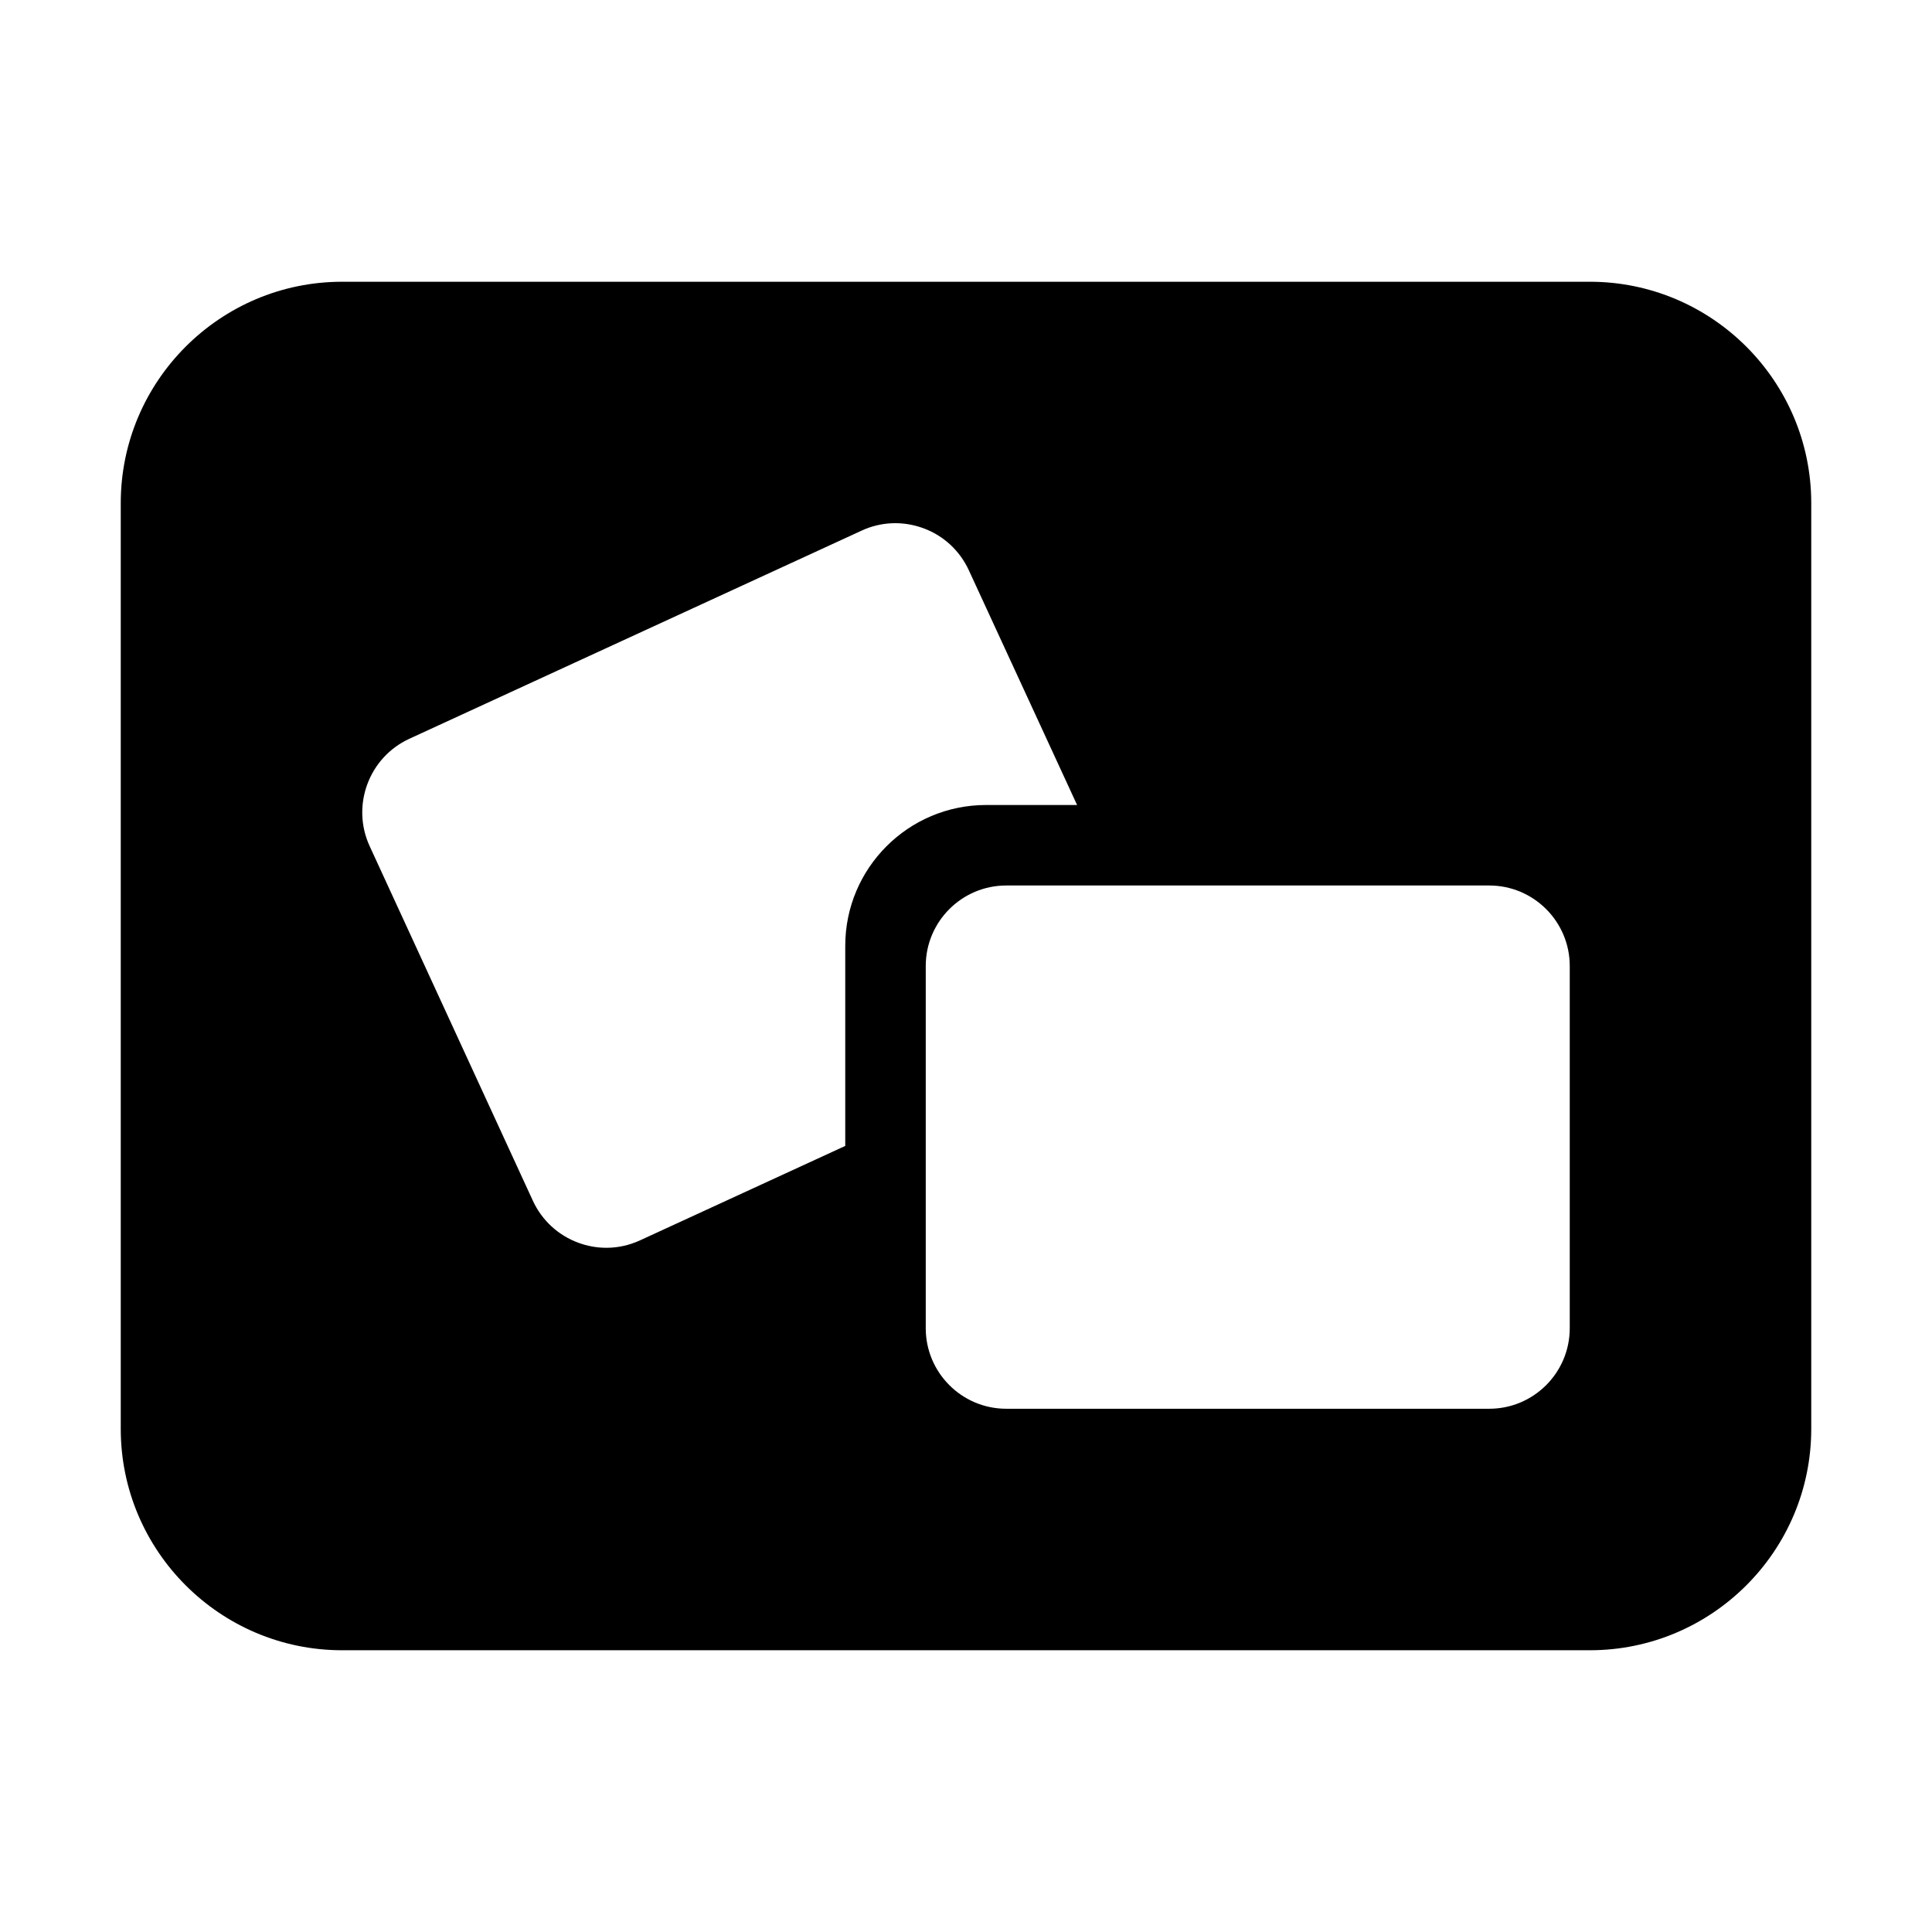 <svg xmlns="http://www.w3.org/2000/svg" viewBox="0 0 48 48">
  <path d="M39.5,7h-31C5.468,7,3,9.467,3,12.5v23C3,38.533,5.468,41,8.5,41h31c3.032,0,5.5-2.467,5.5-5.5v-23C45,9.467,42.532,7,39.5,7z M21,23.5v4.97l-5.096,2.345c-0.267,0.124-0.553,0.186-0.839,0.186c-0.235,0-0.471-0.042-0.698-0.126	c-0.503-0.186-0.903-0.557-1.128-1.043l-4.055-8.81c-0.463-1.006-0.021-2.202,0.983-2.666l11.238-5.172	c0.486-0.226,1.034-0.245,1.537-0.06s0.903,0.557,1.128,1.043L26.76,20H24.5C22.567,20,21,21.567,21,23.5z M37,35H25	c-1.103,0-2-0.897-2-2v-9c0-1.103,0.897-2,2-2h12c1.103,0,2,0.897,2,2v8.999C39,34.103,38.103,35,37,35z"/>
</svg>
